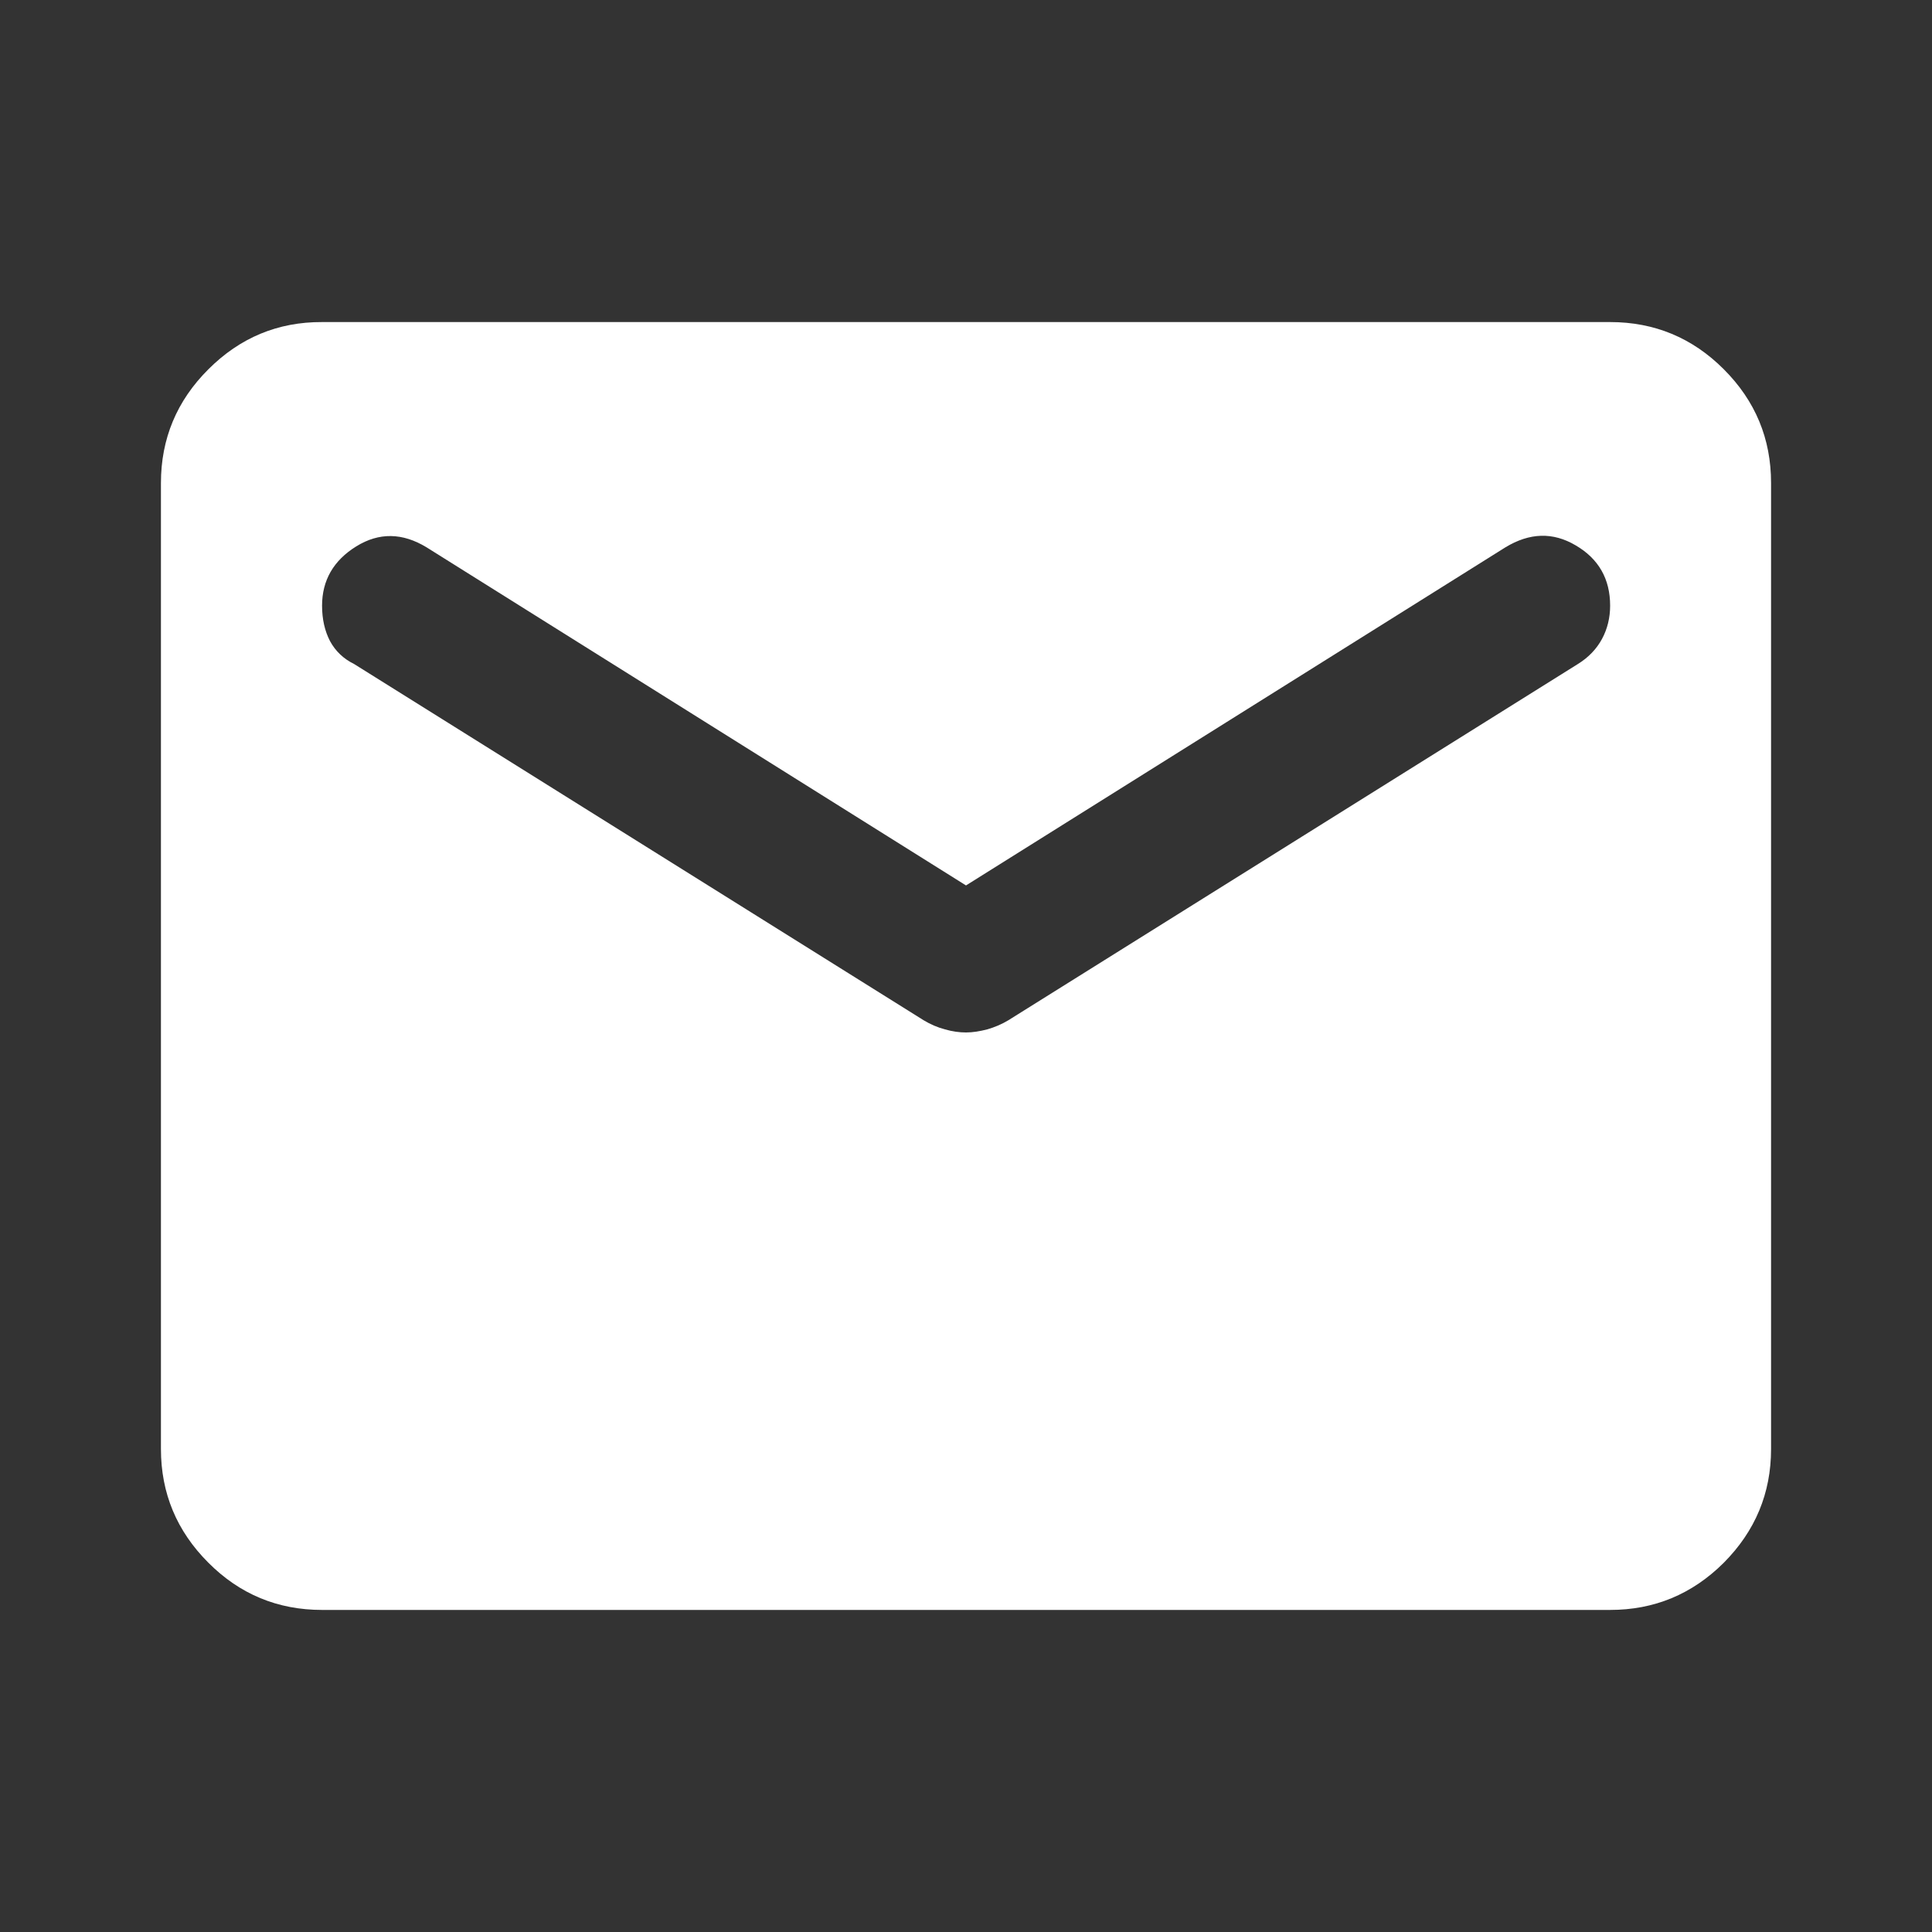 <svg width="10" height="10" viewBox="0 0 10 10" fill="none" xmlns="http://www.w3.org/2000/svg">
<rect x="0" y="0" width="10" height="10" fill="#333333" stroke="none"/>
<g id="material-symbols:mail-rounded">
<path id="Vector" d="M1.667 8.333C1.438 8.333 1.241 8.252 1.078 8.088C0.915 7.925 0.833 7.729 0.833 7.5V2.5C0.833 2.271 0.915 2.074 1.079 1.911C1.242 1.748 1.438 1.666 1.667 1.667H8.334C8.563 1.667 8.759 1.748 8.922 1.911C9.086 2.075 9.167 2.271 9.167 2.5V7.5C9.167 7.729 9.085 7.925 8.922 8.089C8.758 8.252 8.562 8.333 8.334 8.333H1.667ZM5 5.344C5.035 5.344 5.071 5.338 5.11 5.328C5.148 5.317 5.184 5.302 5.219 5.281L8.167 3.437C8.222 3.403 8.264 3.359 8.292 3.307C8.32 3.255 8.334 3.197 8.334 3.135C8.334 2.996 8.274 2.892 8.156 2.823C8.038 2.753 7.917 2.757 7.792 2.833L5 4.583L2.208 2.833C2.083 2.757 1.962 2.755 1.844 2.828C1.726 2.901 1.667 3.004 1.667 3.135C1.667 3.205 1.681 3.266 1.708 3.318C1.736 3.37 1.778 3.41 1.833 3.437L4.781 5.281C4.816 5.302 4.853 5.318 4.891 5.328C4.929 5.339 4.966 5.344 5 5.344Z" fill="white"/>
</g>
</svg>
